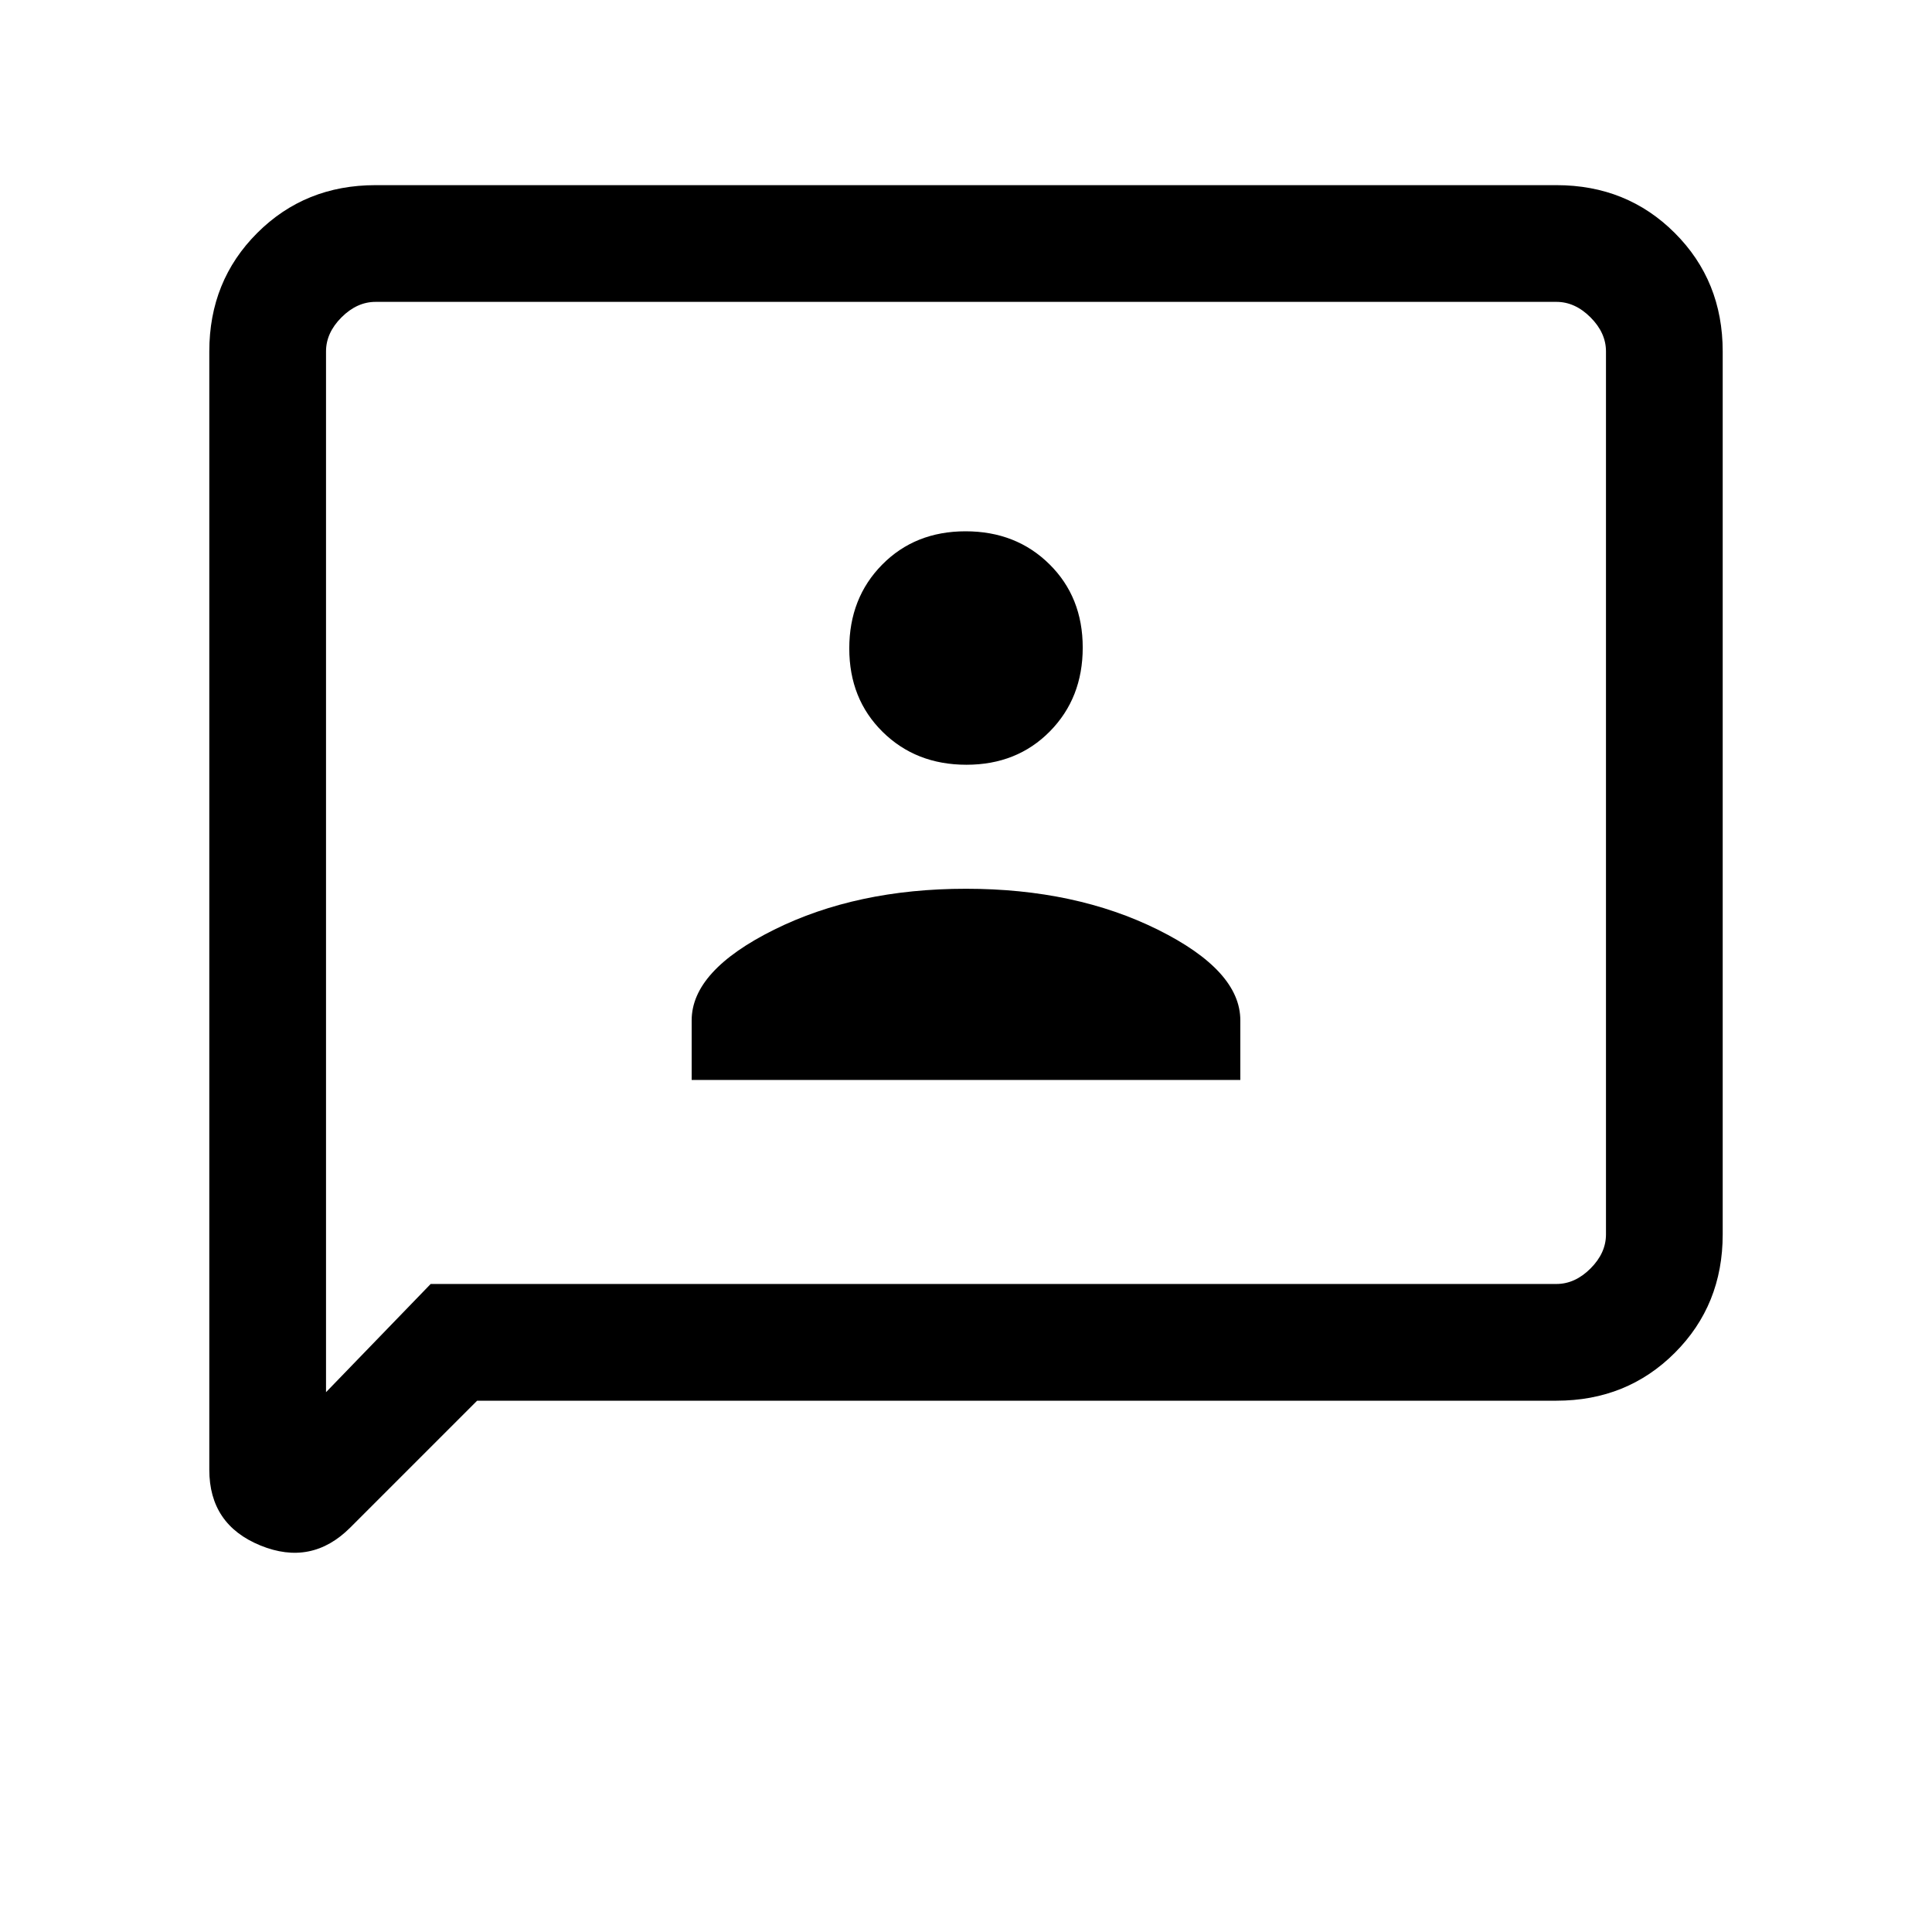 <svg xmlns="http://www.w3.org/2000/svg" height="20" viewBox="0 -960 960 960" width="20"><path d="M343.69-423.38h272.62V-453q0-24.69-40.96-45.04-40.97-20.34-95.35-20.34-54.38 0-95.35 20.34-40.96 20.35-40.96 45.04v29.62ZM480.21-580q25.1 0 41.44-16.56Q538-613.12 538-638.21q0-25.1-16.56-41.44Q504.88-696 479.79-696q-25.1 0-41.44 16.56Q422-662.88 422-637.79q0 25.1 16.56 41.44Q455.12-580 480.21-580ZM237.08-264l-63.04 63.04q-19.27 19.27-44.66 8.89Q104-202.45 104-229.69v-555.69q0-35.05 23.79-58.83Q151.57-868 186.62-868h586.76q35.05 0 58.83 23.79Q856-820.43 856-785.38v438.76q0 35.05-23.79 58.83Q808.43-264 773.38-264h-536.3ZM214-322h559.38q9.24 0 16.93-7.69 7.69-7.69 7.69-16.93v-438.76q0-9.24-7.69-16.93-7.69-7.69-16.93-7.69H186.62q-9.24 0-16.93 7.69-7.69 7.69-7.69 16.93v517.15L214-322Zm-52 0v-488 488Z"/></svg>